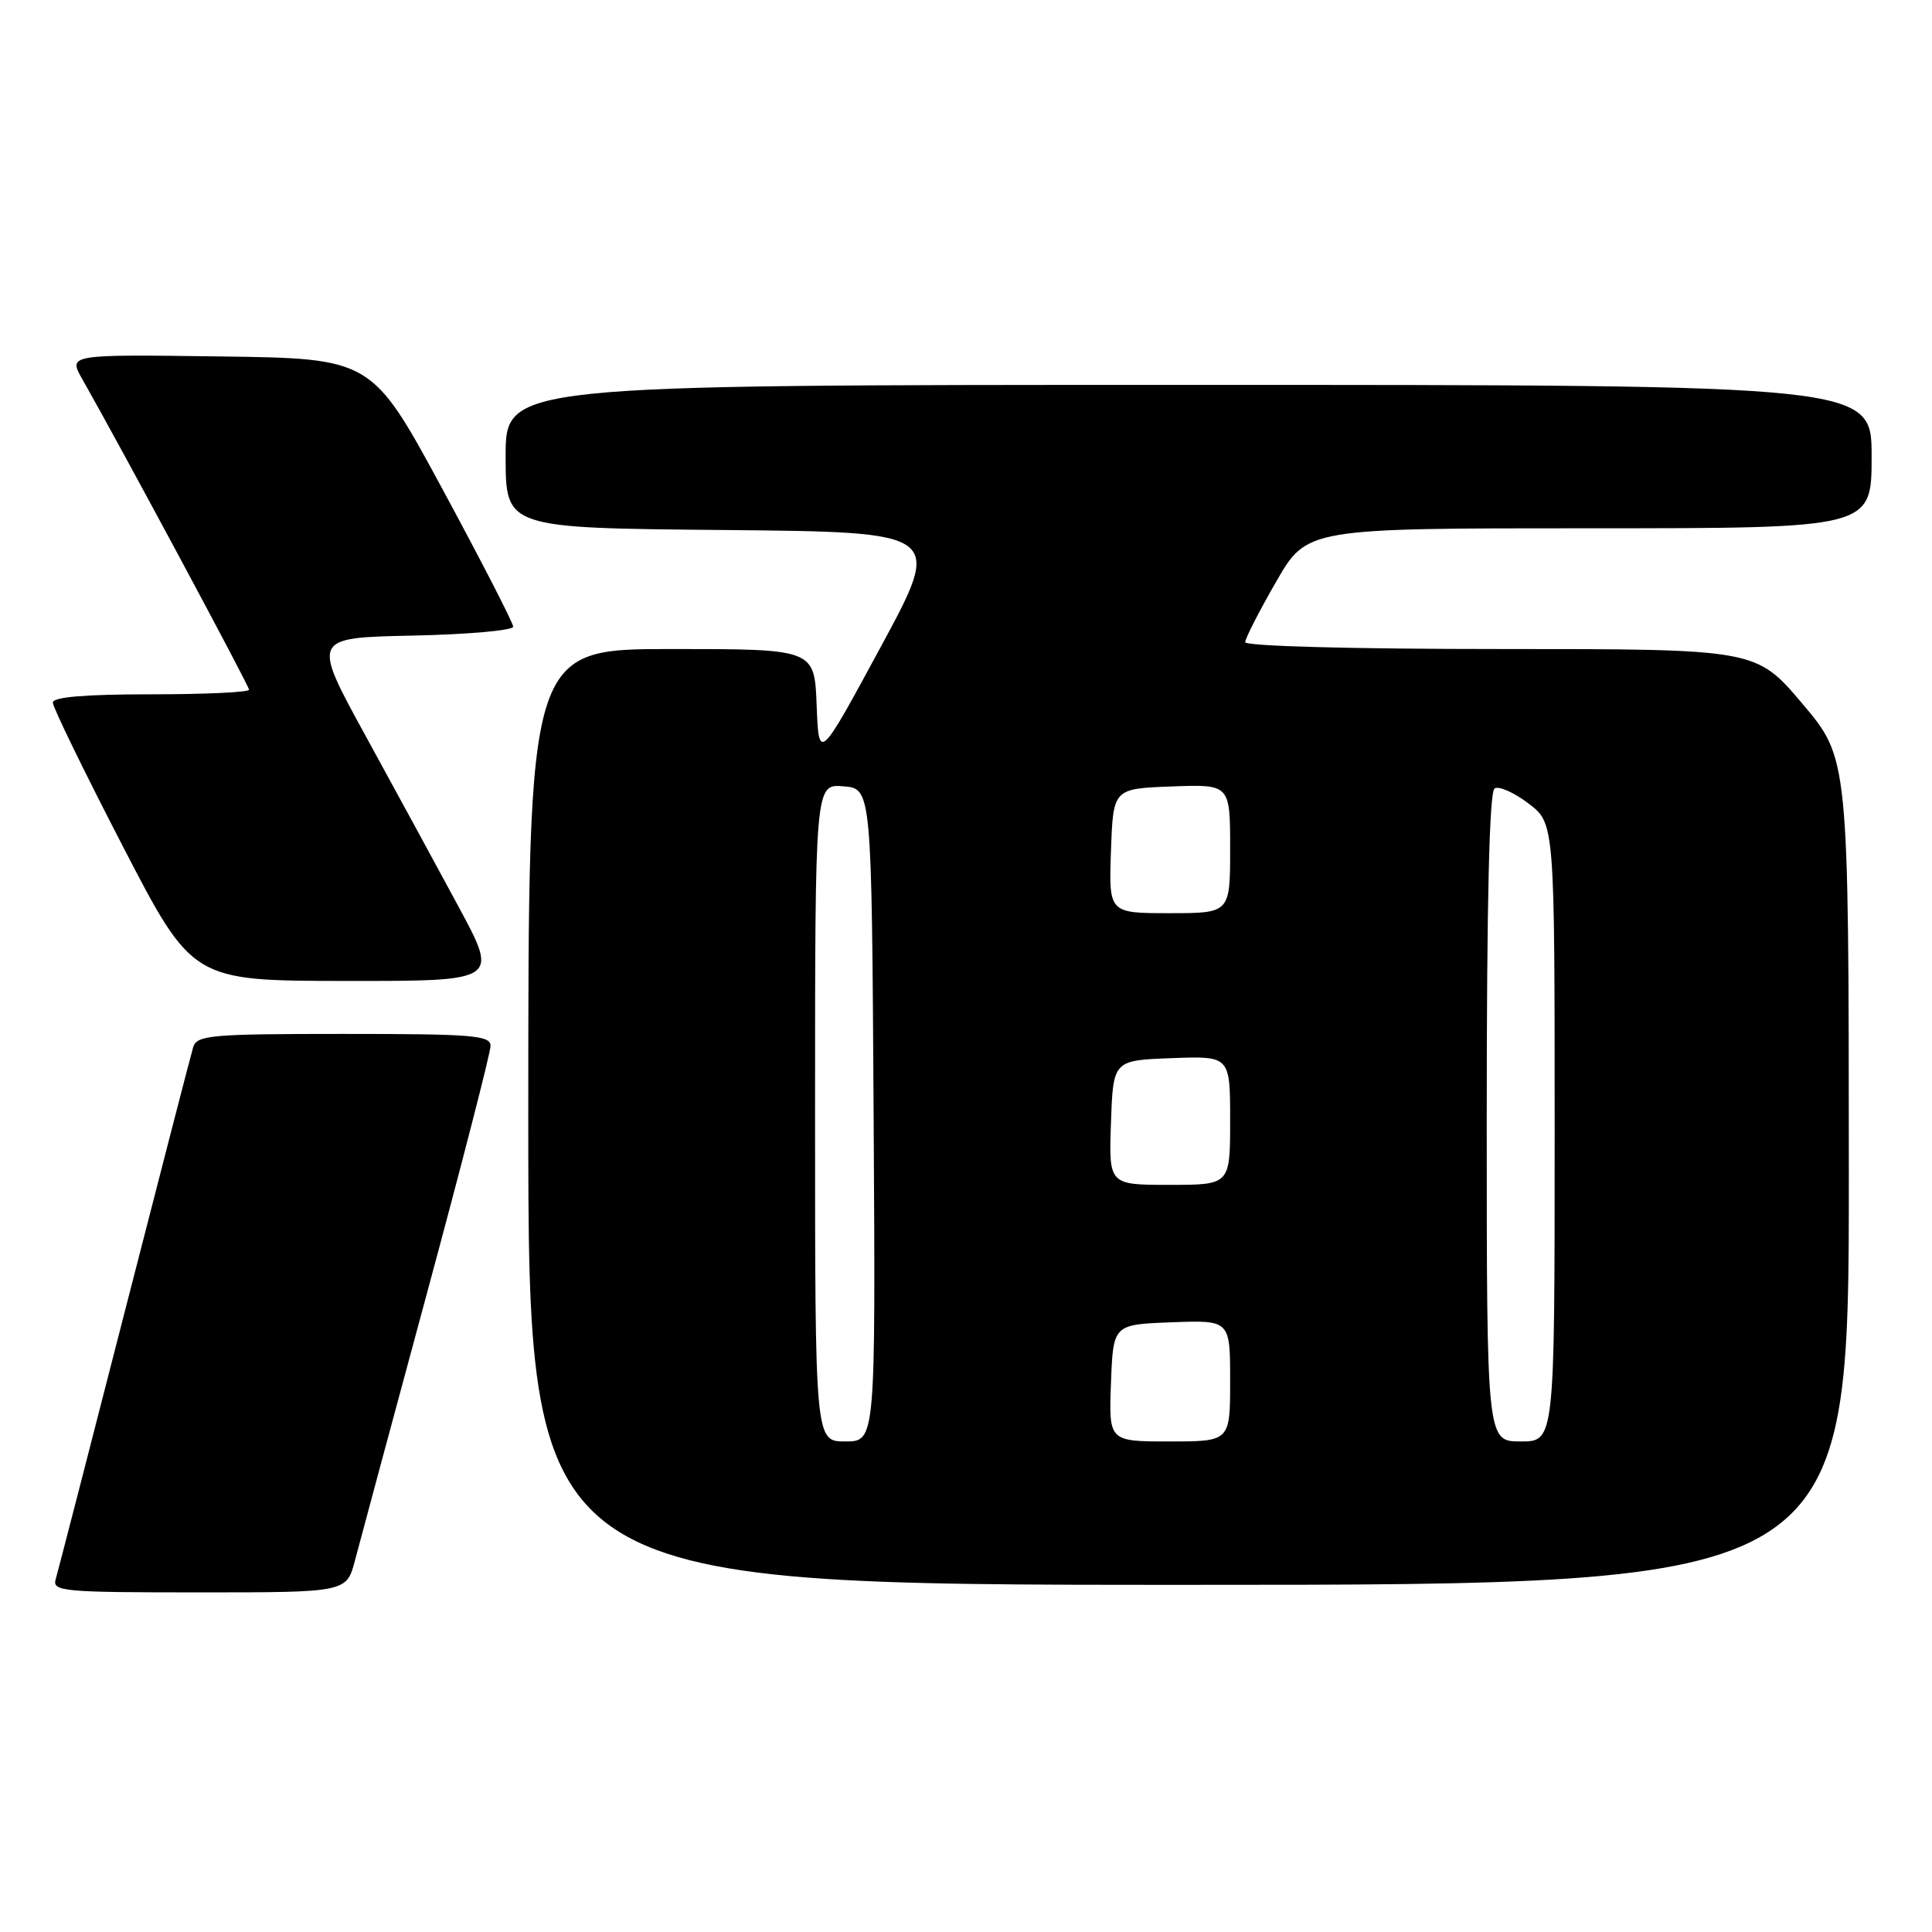 <?xml version="1.0" encoding="UTF-8" standalone="no"?>
<!DOCTYPE svg PUBLIC "-//W3C//DTD SVG 1.1//EN" "http://www.w3.org/Graphics/SVG/1.1/DTD/svg11.dtd" >
<svg xmlns="http://www.w3.org/2000/svg" xmlns:xlink="http://www.w3.org/1999/xlink" version="1.1" viewBox="0 0 256 256">
 <g >
 <path fill="currentColor"
d=" M 47.04 206.75 C 47.65 204.41 51.95 188.48 56.58 171.34 C 61.21 154.21 65.00 139.47 65.00 138.59 C 65.00 137.19 62.68 137.00 45.57 137.00 C 27.93 137.00 26.09 137.16 25.60 138.75 C 25.31 139.71 21.21 155.57 16.48 174.00 C 11.76 192.43 7.66 208.29 7.38 209.25 C 6.90 210.87 8.27 211.00 26.39 211.00 C 45.92 211.00 45.92 211.00 47.04 206.75 Z  M 244.98 155.25 C 244.96 100.50 244.96 100.50 238.83 93.25 C 232.70 86.00 232.70 86.00 198.85 86.00 C 179.12 86.00 165.00 85.62 165.00 85.09 C 165.00 84.59 166.84 80.99 169.09 77.09 C 173.17 70.00 173.17 70.00 210.59 70.00 C 248.00 70.00 248.00 70.00 248.00 60.50 C 248.00 51.00 248.00 51.00 157.50 51.00 C 67.00 51.00 67.00 51.00 67.00 60.48 C 67.00 69.97 67.00 69.97 95.97 70.23 C 124.93 70.50 124.93 70.50 116.72 85.69 C 108.50 100.88 108.50 100.88 108.21 93.44 C 107.92 86.00 107.92 86.00 88.96 86.00 C 70.00 86.00 70.00 86.00 70.00 148.00 C 70.00 210.00 70.00 210.00 157.50 210.00 C 245.00 210.00 245.00 210.00 244.98 155.25 Z  M 60.82 120.25 C 57.93 114.89 52.36 104.65 48.44 97.50 C 41.32 84.50 41.32 84.50 54.66 84.22 C 62.00 84.07 68.00 83.53 68.00 83.04 C 68.00 82.54 63.78 74.34 58.63 64.81 C 49.26 47.50 49.26 47.50 29.15 47.23 C 9.04 46.96 9.04 46.96 10.90 50.23 C 16.18 59.53 33.00 90.87 33.00 91.39 C 33.00 91.73 27.15 92.00 20.00 92.00 C 11.18 92.00 7.00 92.36 7.00 93.10 C 7.00 93.71 11.16 102.25 16.25 112.09 C 25.50 129.96 25.50 129.96 45.79 129.98 C 66.07 130.00 66.07 130.00 60.82 120.25 Z  M 108.00 147.44 C 108.00 103.88 108.00 103.88 111.75 104.19 C 115.50 104.50 115.50 104.50 115.76 147.75 C 116.02 191.00 116.02 191.00 112.01 191.00 C 108.00 191.00 108.00 191.00 108.00 147.44 Z  M 147.21 183.25 C 147.50 175.50 147.50 175.50 155.25 175.21 C 163.00 174.92 163.00 174.92 163.00 182.96 C 163.00 191.00 163.00 191.00 154.96 191.00 C 146.92 191.00 146.92 191.00 147.21 183.25 Z  M 197.00 148.06 C 197.00 119.32 197.35 104.90 198.04 104.47 C 198.62 104.12 200.64 105.02 202.54 106.47 C 206.00 109.10 206.00 109.10 206.00 150.05 C 206.00 191.00 206.00 191.00 201.50 191.00 C 197.00 191.00 197.00 191.00 197.00 148.06 Z  M 147.21 148.75 C 147.50 140.50 147.50 140.50 155.25 140.21 C 163.00 139.92 163.00 139.92 163.00 148.46 C 163.00 157.00 163.00 157.00 154.96 157.00 C 146.92 157.00 146.92 157.00 147.21 148.75 Z  M 147.21 112.75 C 147.50 104.50 147.50 104.50 155.25 104.21 C 163.00 103.92 163.00 103.92 163.00 112.46 C 163.00 121.00 163.00 121.00 154.96 121.00 C 146.92 121.00 146.92 121.00 147.21 112.75 Z "/>
</g>
</svg>